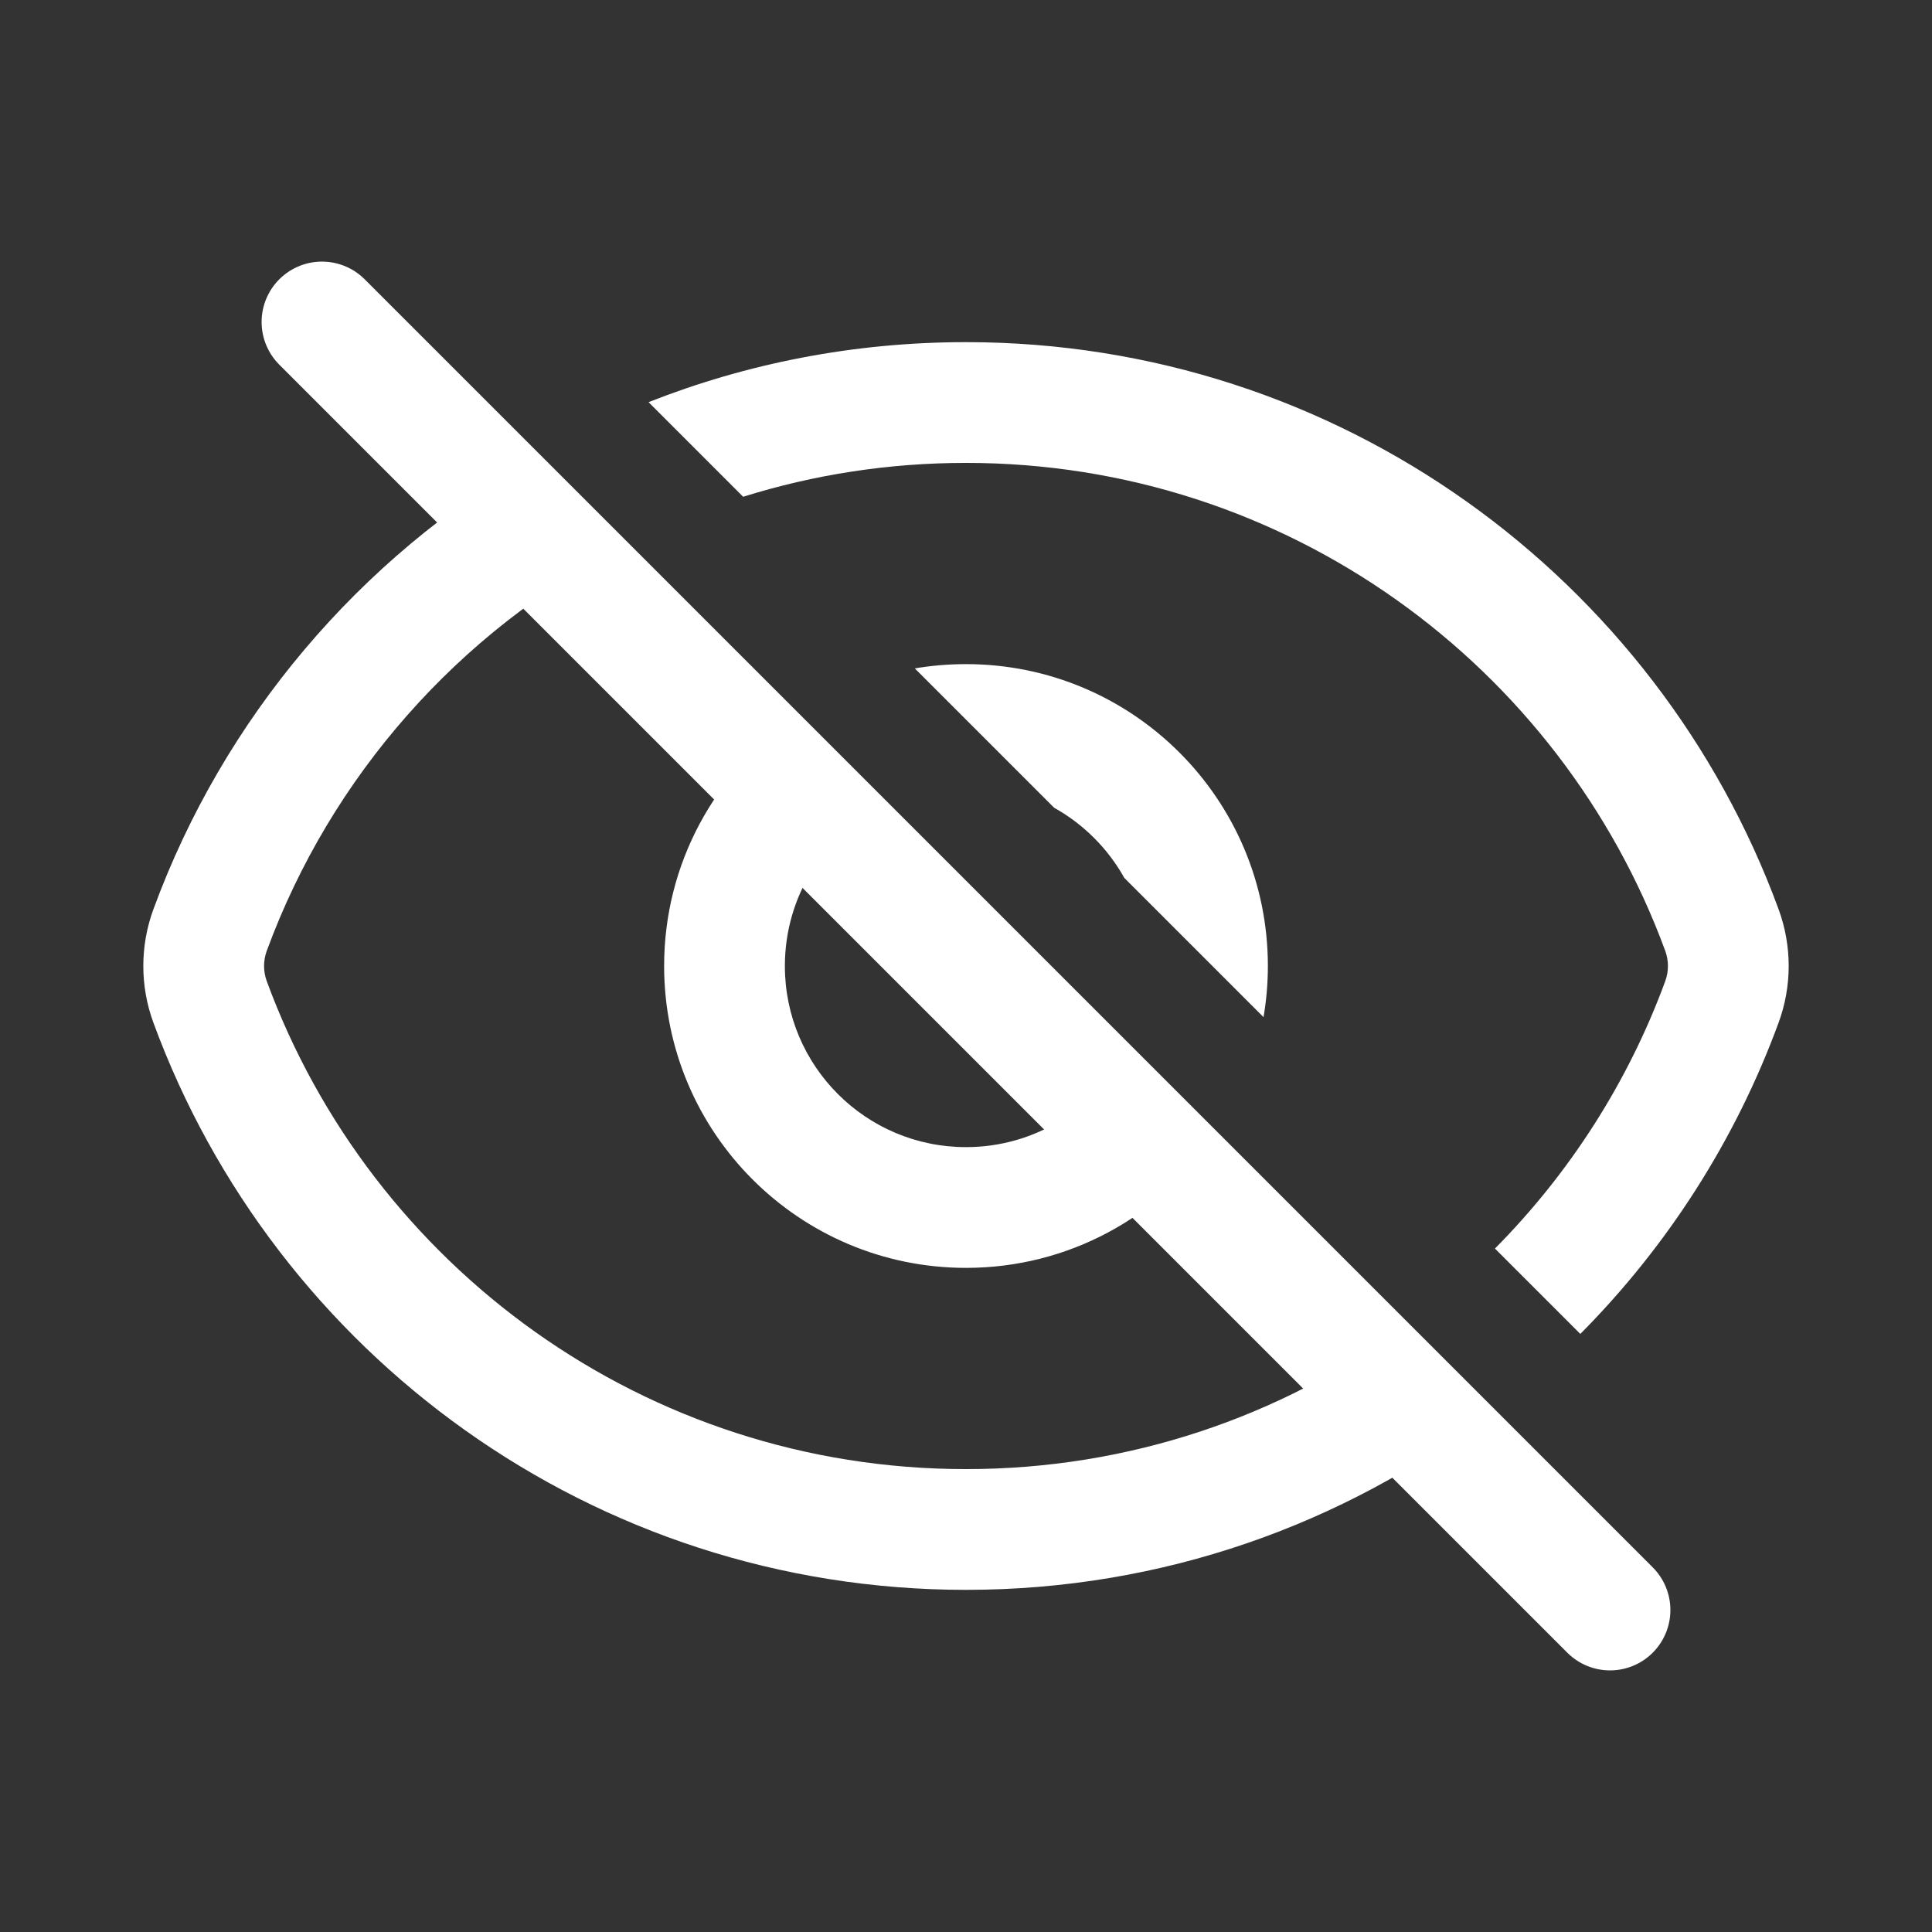 <svg width="32" height="32" viewBox="0 0 32 32" fill="none" xmlns="http://www.w3.org/2000/svg">
<rect x="0" y="0" width="32" height="32" fill="#333333" stroke="none"/>
<path d="M5.333 5.333L26.667 26.667" stroke="white" stroke-width="2" stroke-linecap="round"/>
<path fill-rule="evenodd" clip-rule="evenodd" d="M8.835 7.583C5.952 9.25 3.703 11.894 2.541 15.06C2.318 15.667 2.318 16.333 2.541 16.939C4.553 22.42 9.818 26.333 16 26.333C19.258 26.333 22.262 25.246 24.668 23.416L23.239 21.986C21.206 23.463 18.704 24.333 16 24.333C10.684 24.333 6.151 20.969 4.418 16.25C4.359 16.089 4.359 15.911 4.418 15.75C5.482 12.853 7.601 10.466 10.308 9.056L8.835 7.583ZM13.146 11.894C11.849 12.797 11 14.299 11 16C11 18.761 13.239 21 16 21C17.701 21 19.203 20.151 20.106 18.854L18.653 17.401C18.15 18.352 17.151 19 16 19C14.343 19 13 17.657 13 16C13 14.849 13.648 13.85 14.599 13.346L13.146 11.894ZM17.459 13.378L15.152 11.071C15.428 11.024 15.711 11 16 11C18.761 11 21 13.238 21 16C21 16.289 20.975 16.572 20.928 16.847L18.622 14.541C18.35 14.053 17.946 13.65 17.459 13.378ZM24.761 20.68C25.995 19.435 26.966 17.928 27.582 16.25C27.641 16.089 27.641 15.911 27.582 15.75C25.849 11.031 21.316 7.667 16 7.667C14.714 7.667 13.475 7.863 12.309 8.228L10.742 6.661C12.37 6.019 14.144 5.667 16 5.667C22.182 5.667 27.447 9.579 29.459 15.06C29.682 15.667 29.682 16.333 29.459 16.939C28.742 18.892 27.613 20.646 26.175 22.094L24.761 20.68Z" fill="white"/>
</svg>
